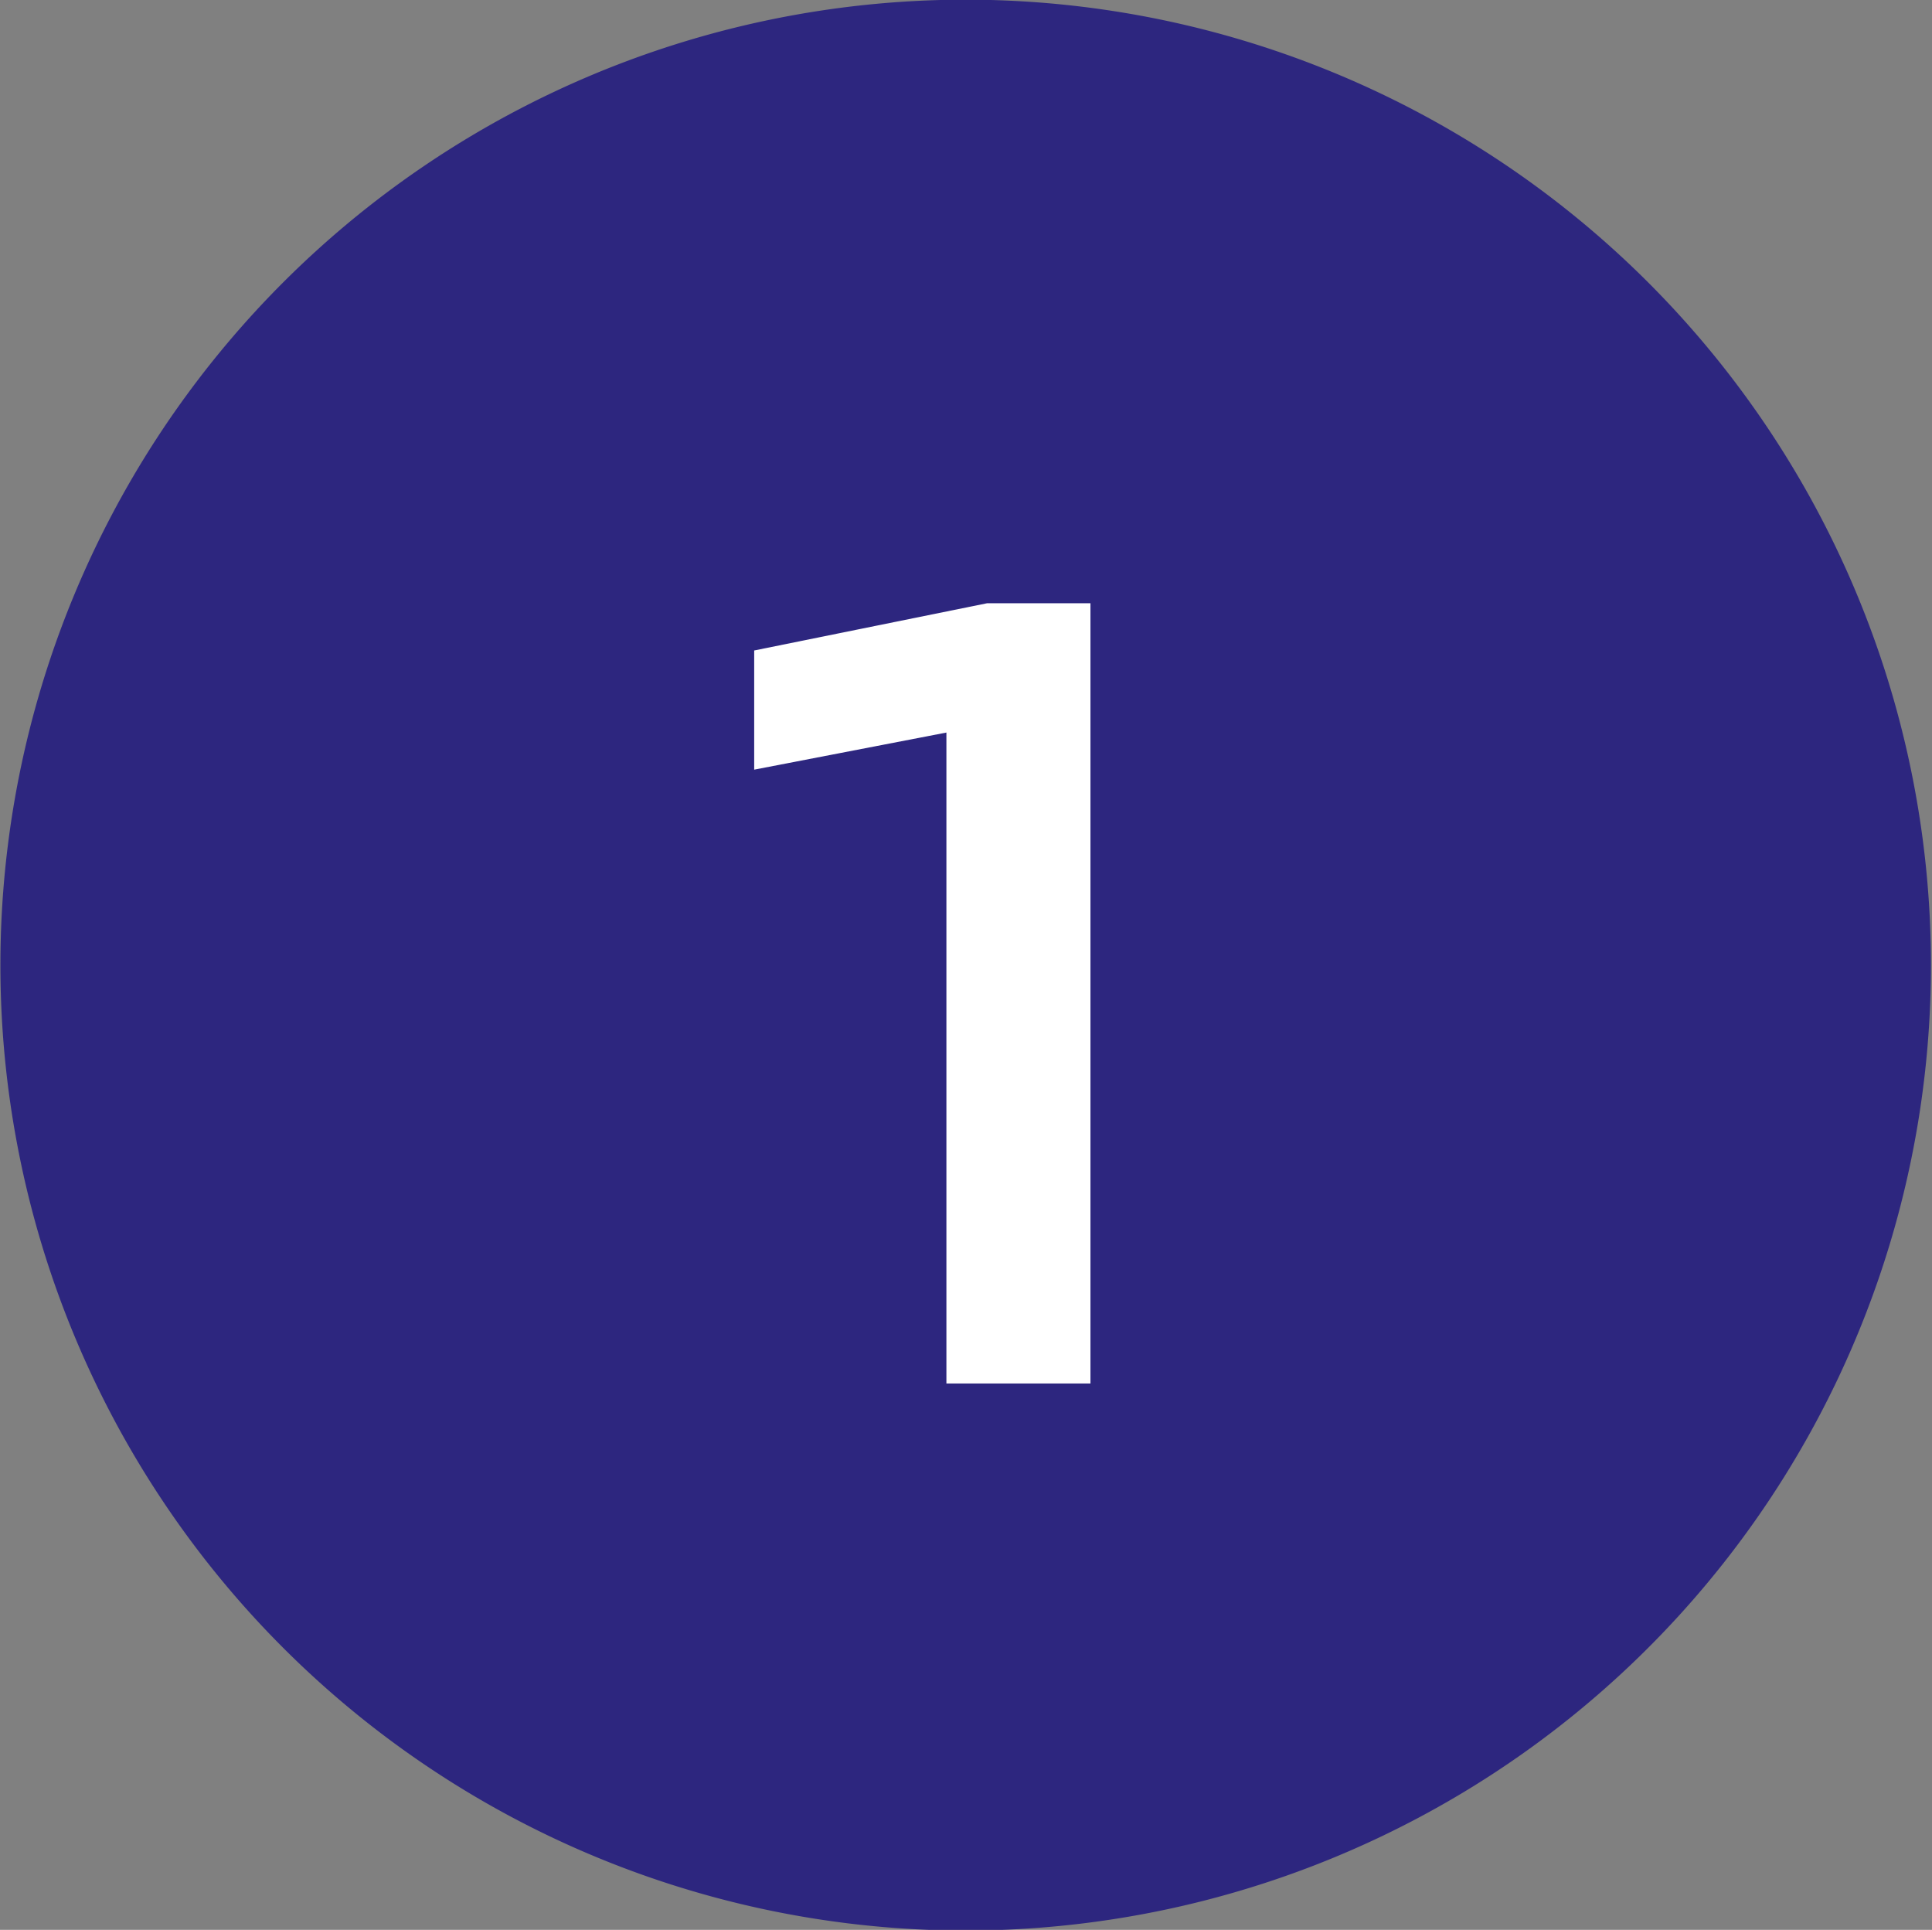 <svg id="_1" data-name="1" xmlns="http://www.w3.org/2000/svg" width="24.062" height="24.031" viewBox="0 0 24.062 24.031">
  <rect x="0" y="0" width="24.062" height="24.031" fill="#808080" stroke="none"/>
<defs>
    <style>
      .cls-1 {
        fill: #2d267f;
      }

      .cls-1, .cls-2 {
        fill-rule: evenodd;
      }

      .cls-2 {
        fill: #fff;
      }
    </style>
  </defs>
  <path id="图层_1736_拷贝" data-name="图层 1736 拷贝" class="cls-1" d="M164.768,346.706a12.022,12.022,0,1,1-12.022-12.022,12.023,12.023,0,0,1,12.022,12.022" transform="translate(-140.719 -334.688)"/>
  <path id="_1-2" data-name="1" class="cls-2" d="M152.51,351.916H154.3V342.2h-1.288l-2.9.588v1.484l2.394-.462v8.106Z" transform="translate(-140.719 -334.688)"/>
</svg>
